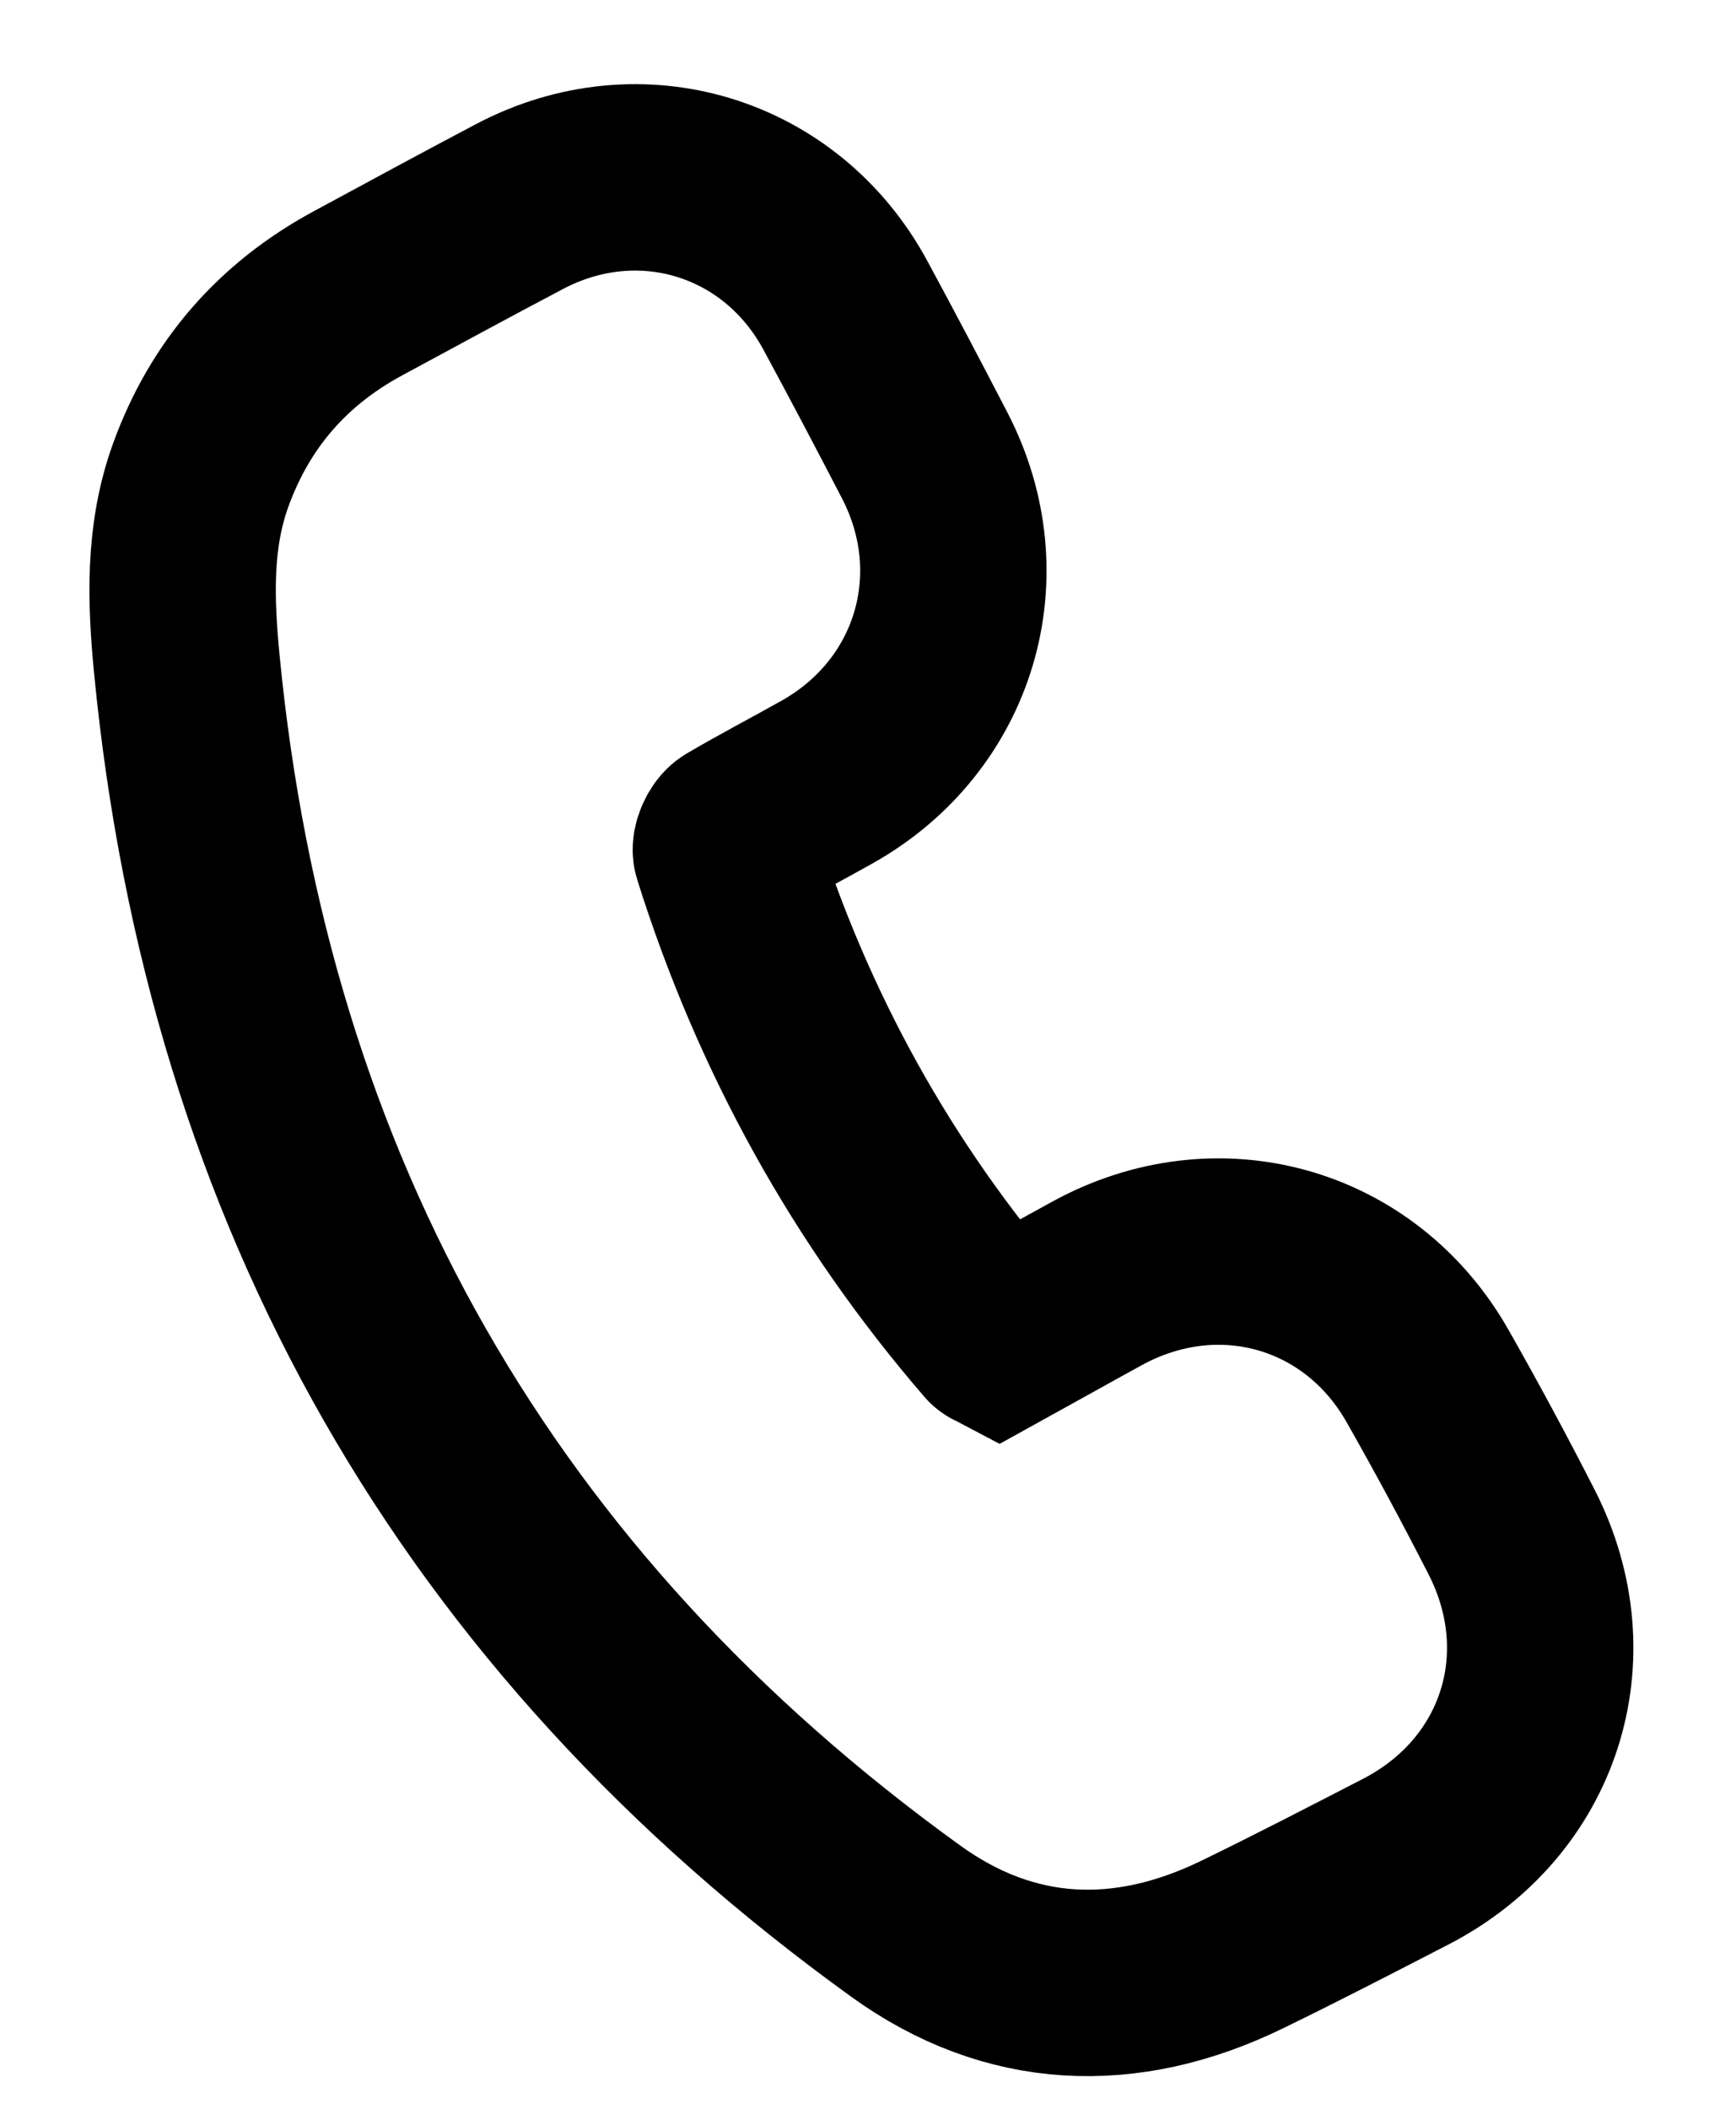 <svg width="14" height="17" viewBox="0 0 14 17" fill="none" xmlns="http://www.w3.org/2000/svg">
<path d="M8.053 10.786C8.321 10.638 8.584 10.49 8.849 10.345C9.819 9.815 10.965 10.132 11.511 11.09C11.747 11.505 11.974 11.927 12.191 12.352C12.703 13.356 12.335 14.493 11.336 15.008C10.898 15.234 10.459 15.461 10.015 15.677C9.076 16.133 8.145 16.094 7.304 15.487C3.849 12.994 1.921 9.609 1.507 5.358C1.457 4.841 1.438 4.326 1.62 3.826C1.856 3.178 2.28 2.693 2.884 2.366C3.319 2.131 3.753 1.895 4.19 1.665C5.159 1.154 6.3 1.501 6.819 2.464C7.036 2.865 7.248 3.268 7.458 3.673C7.959 4.641 7.619 5.772 6.669 6.305C6.42 6.445 6.167 6.576 5.921 6.721C5.882 6.743 5.844 6.828 5.856 6.867C6.312 8.317 7.032 9.621 8.025 10.771C8.028 10.775 8.034 10.776 8.053 10.786Z" stroke="black" stroke-width="1.503"/>
</svg>
